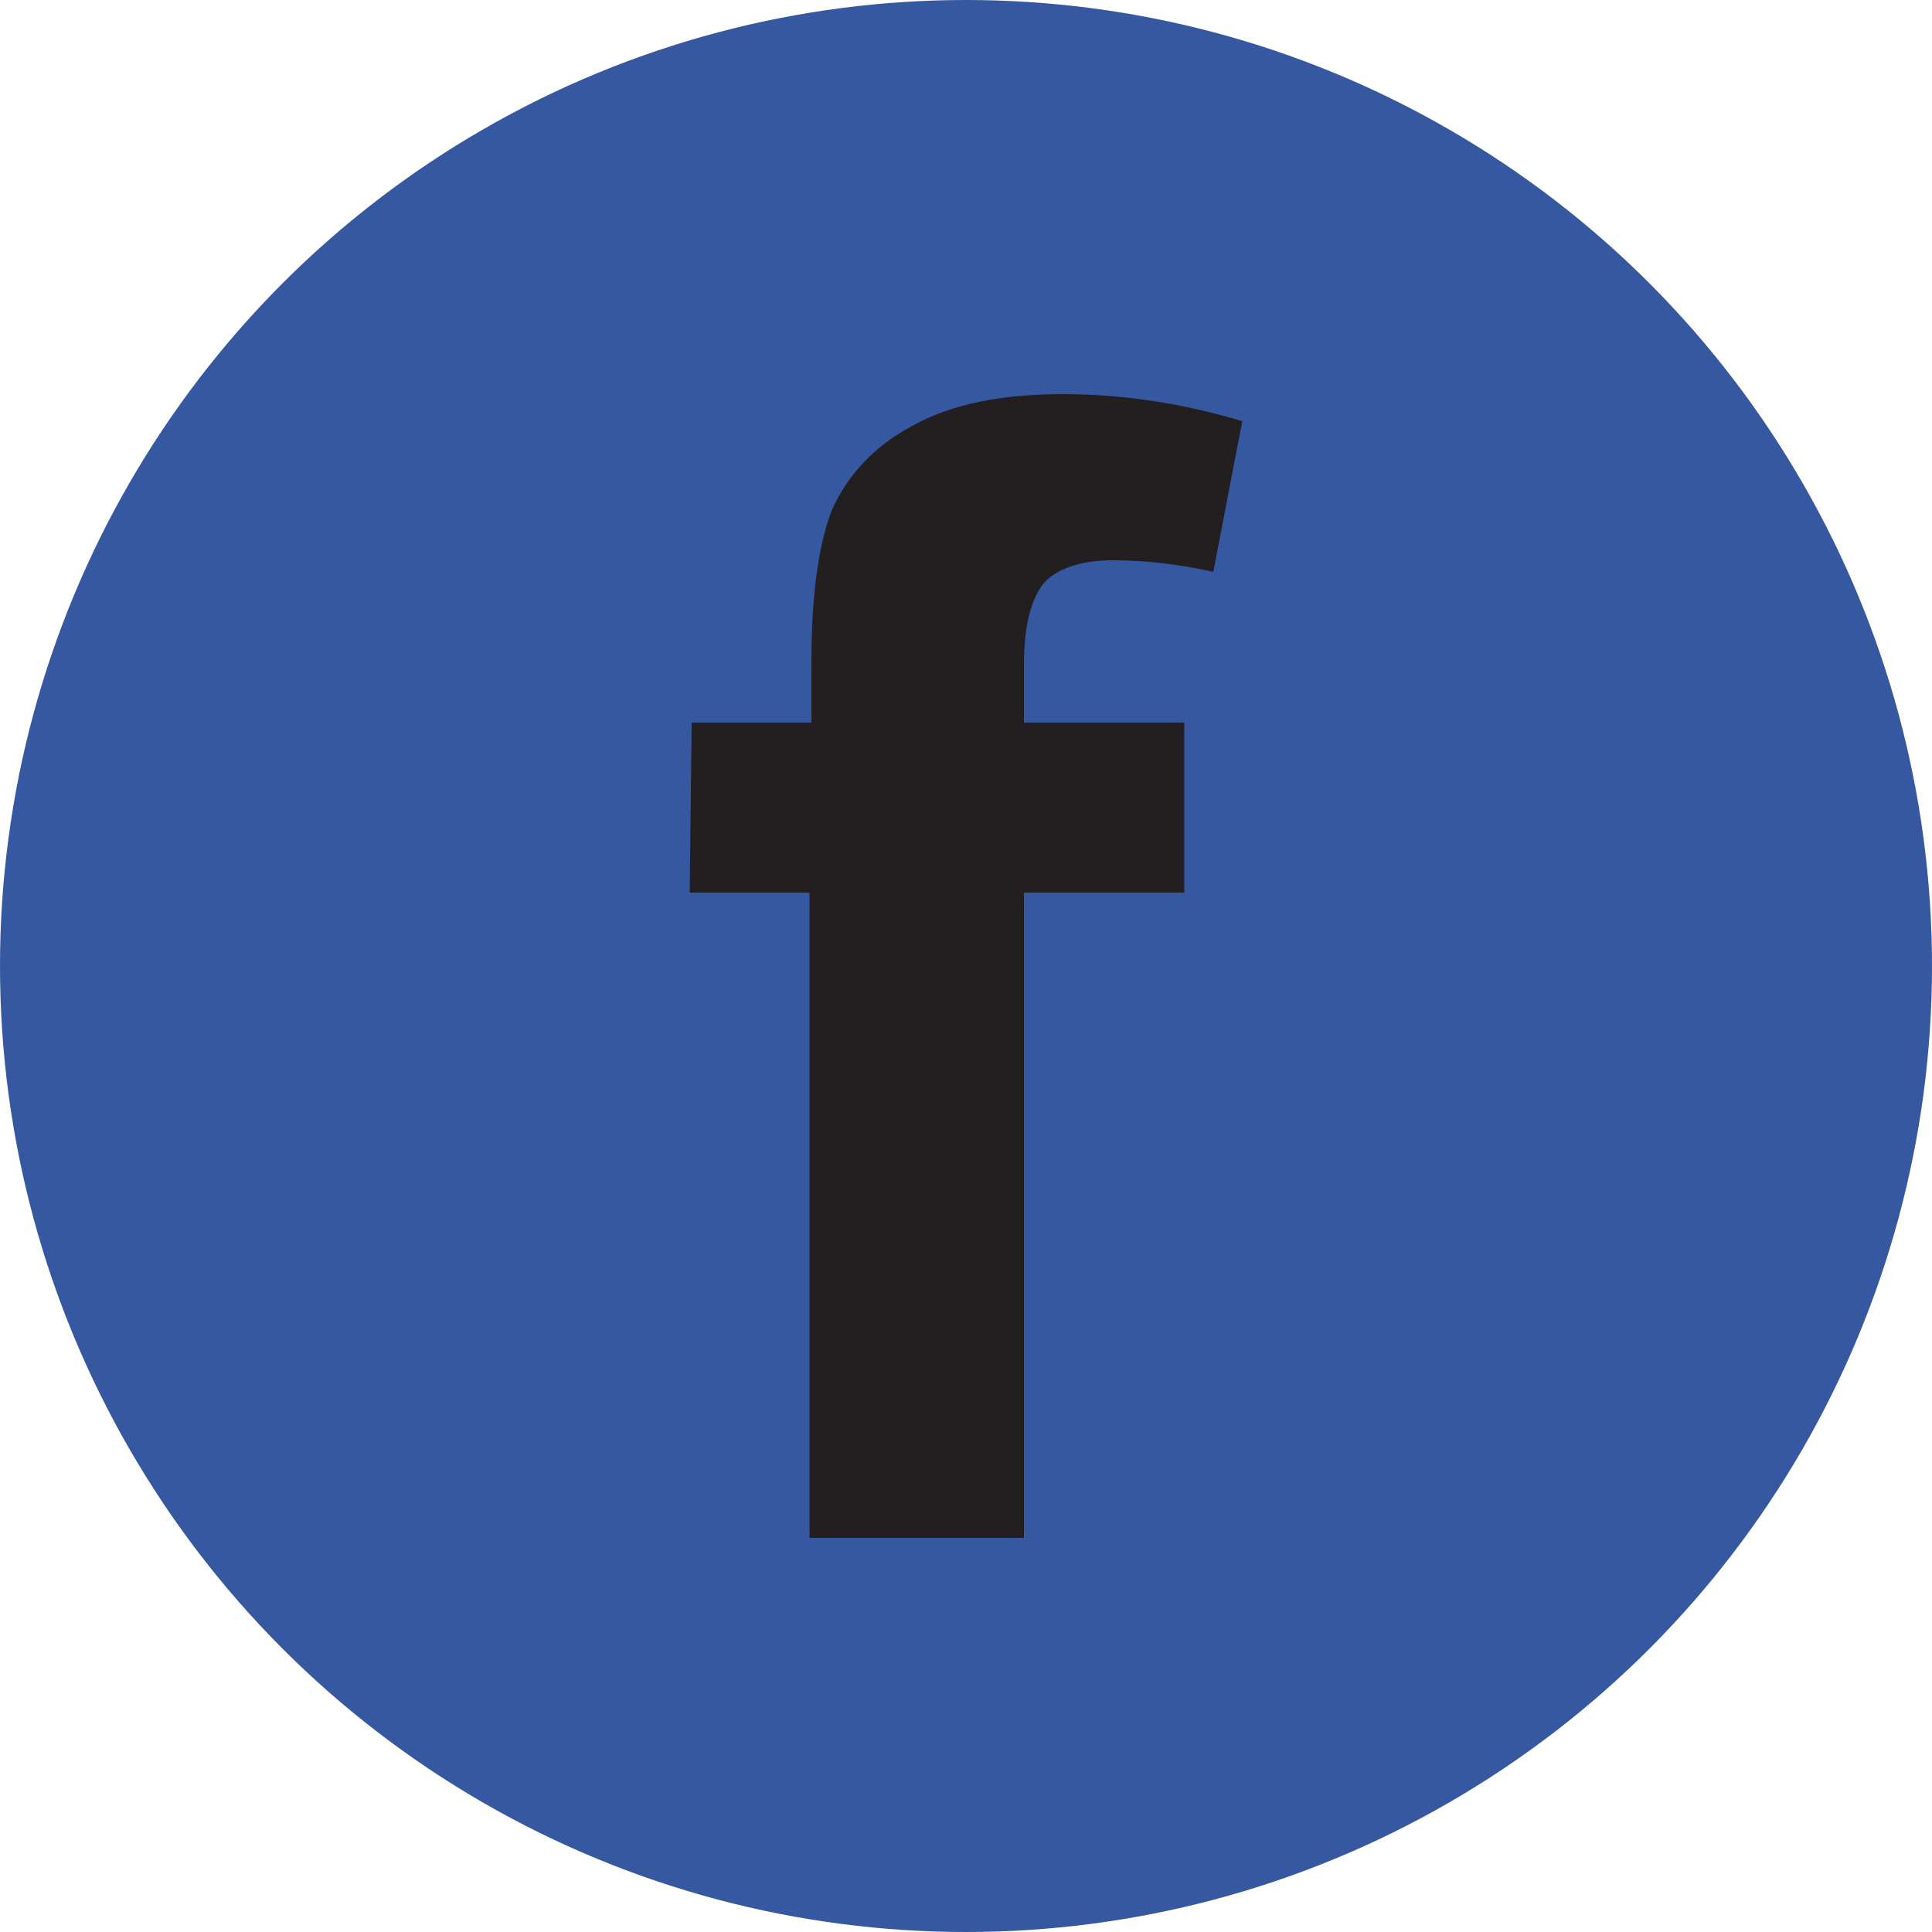 <?xml version="1.0" encoding="utf-8"?>
<!-- Generator: Adobe Illustrator 27.2.0, SVG Export Plug-In . SVG Version: 6.00 Build 0)  -->
<svg version="1.1" id="Layer_1" xmlns="http://www.w3.org/2000/svg" xmlns:xlink="http://www.w3.org/1999/xlink" x="0px" y="0px"
	 viewBox="0 0 100 100" style="enable-background:new 0 0 100 100;" xml:space="preserve">
<style type="text/css">
	.st0{fill:#3658A1;}
	.st1{fill:#231F20;}
</style>
<circle class="st0" cx="50" cy="50" r="50"/>
<g>
	<path class="st1" d="M35.8,37.4H42v-3.2c0-3.5,0.4-6.2,1.1-7.9c0.8-1.7,2.1-3.2,4.2-4.3c2-1.1,4.6-1.6,7.7-1.6
		c3.2,0,6.3,0.5,9.3,1.4l-1.5,7.8C61,29.2,59.3,29,57.6,29c-1.6,0-2.8,0.4-3.5,1.1c-0.7,0.8-1.1,2.2-1.1,4.3v3h8.3v8.8H53v33.4H41.9
		V46.2h-6.2L35.8,37.4L35.8,37.4z"/>
</g>
</svg>
